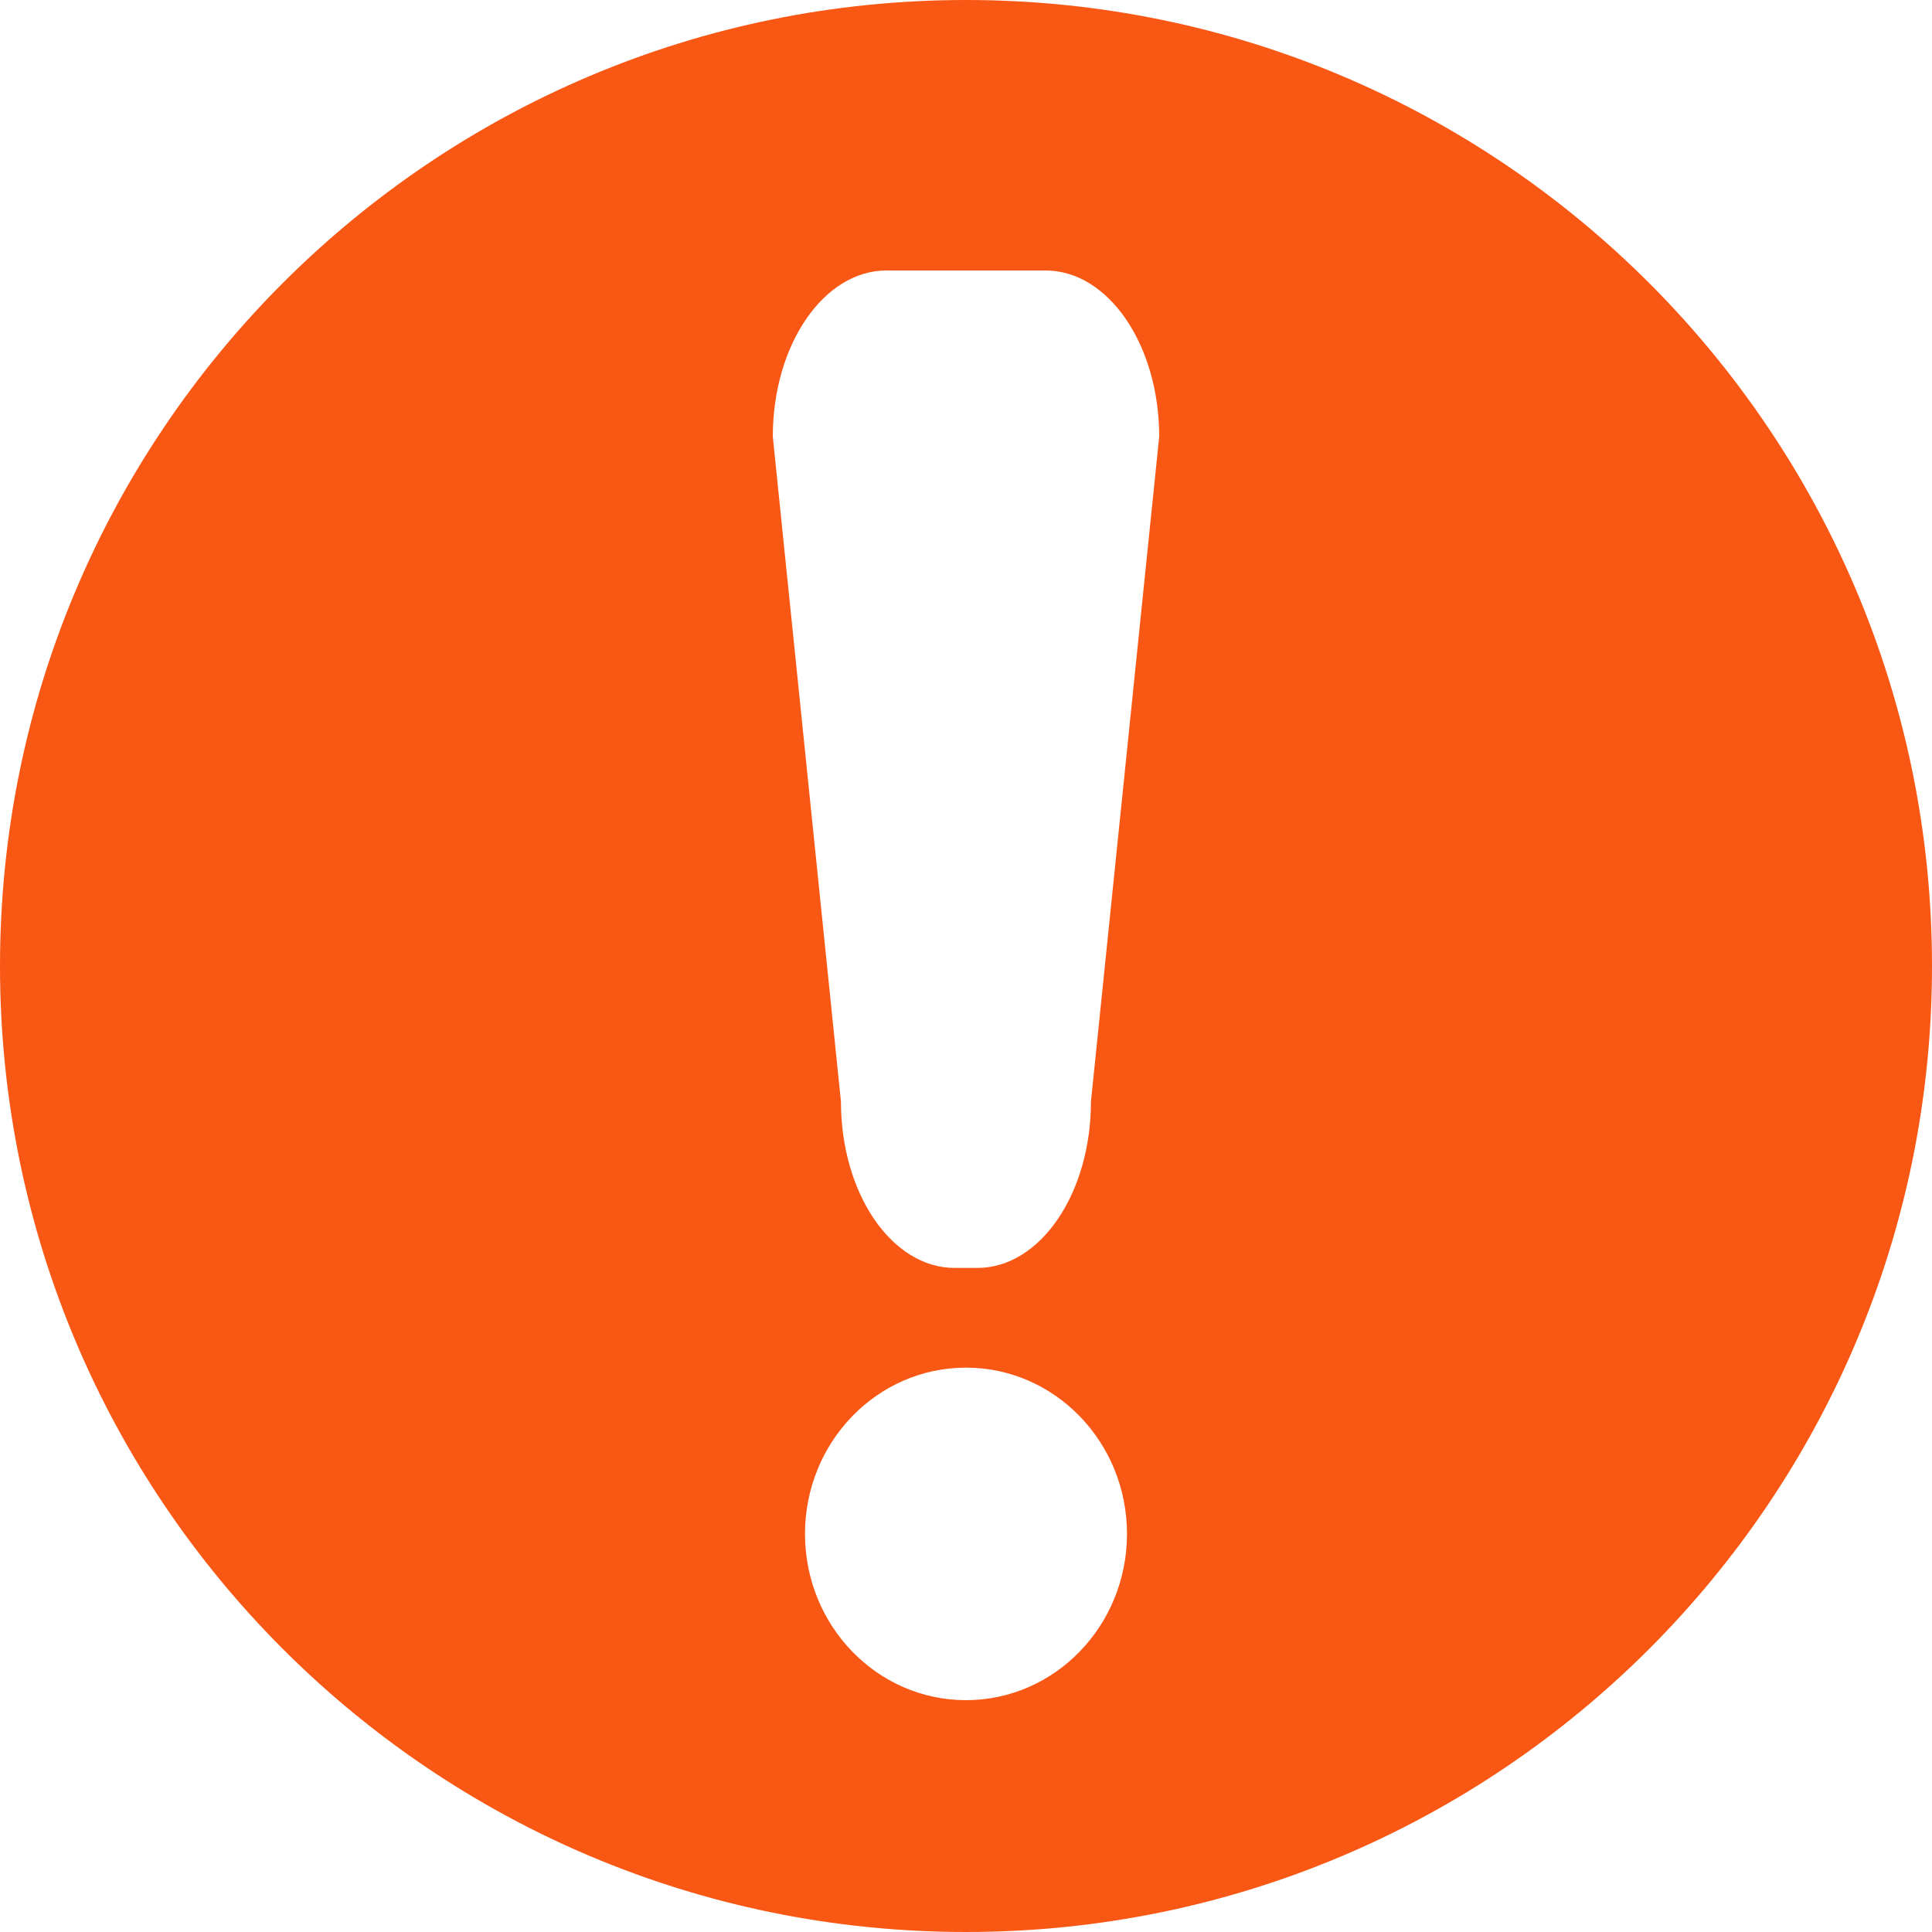 <?xml version="1.0" encoding="UTF-8"?>
<svg width="18px" height="18px" viewBox="0 0 18 18" version="1.1" xmlns="http://www.w3.org/2000/svg" xmlns:xlink="http://www.w3.org/1999/xlink">
    <!-- Generator: Sketch 49 (51002) - http://www.bohemiancoding.com/sketch -->
    <title>ic_danger</title>
    <desc>Created with Sketch.</desc>
    <defs></defs>
    <g id="Symbols" stroke="none" stroke-width="1" fill="none" fill-rule="evenodd">
        <g id="ic_danger" fill="#F95714">
            <g id="Fill-1">
                <path d="M10.164,10.264 C10.164,11.12 9.691,11.813 9.106,11.813 L8.894,11.813 C8.309,11.813 7.835,11.12 7.835,10.264 L7.2,4.068 C7.2,3.213 7.674,2.52 8.259,2.52 L9.741,2.52 C10.326,2.52 10.8,3.213 10.8,4.068 L10.164,10.264 Z M9,15.84 C8.171,15.84 7.5,15.146 7.5,14.291 C7.5,13.436 8.171,12.742 9,12.742 C9.828,12.742 10.5,13.436 10.5,14.291 C10.5,15.146 9.828,15.84 9,15.84 Z M9,0 C4.029,0 0,4.029 0,9 C0,13.97 4.029,18 9,18 C13.97,18 18,13.97 18,9 C18,4.029 13.97,0 9,0 Z"></path>
            </g>
        </g>
    </g>
</svg>